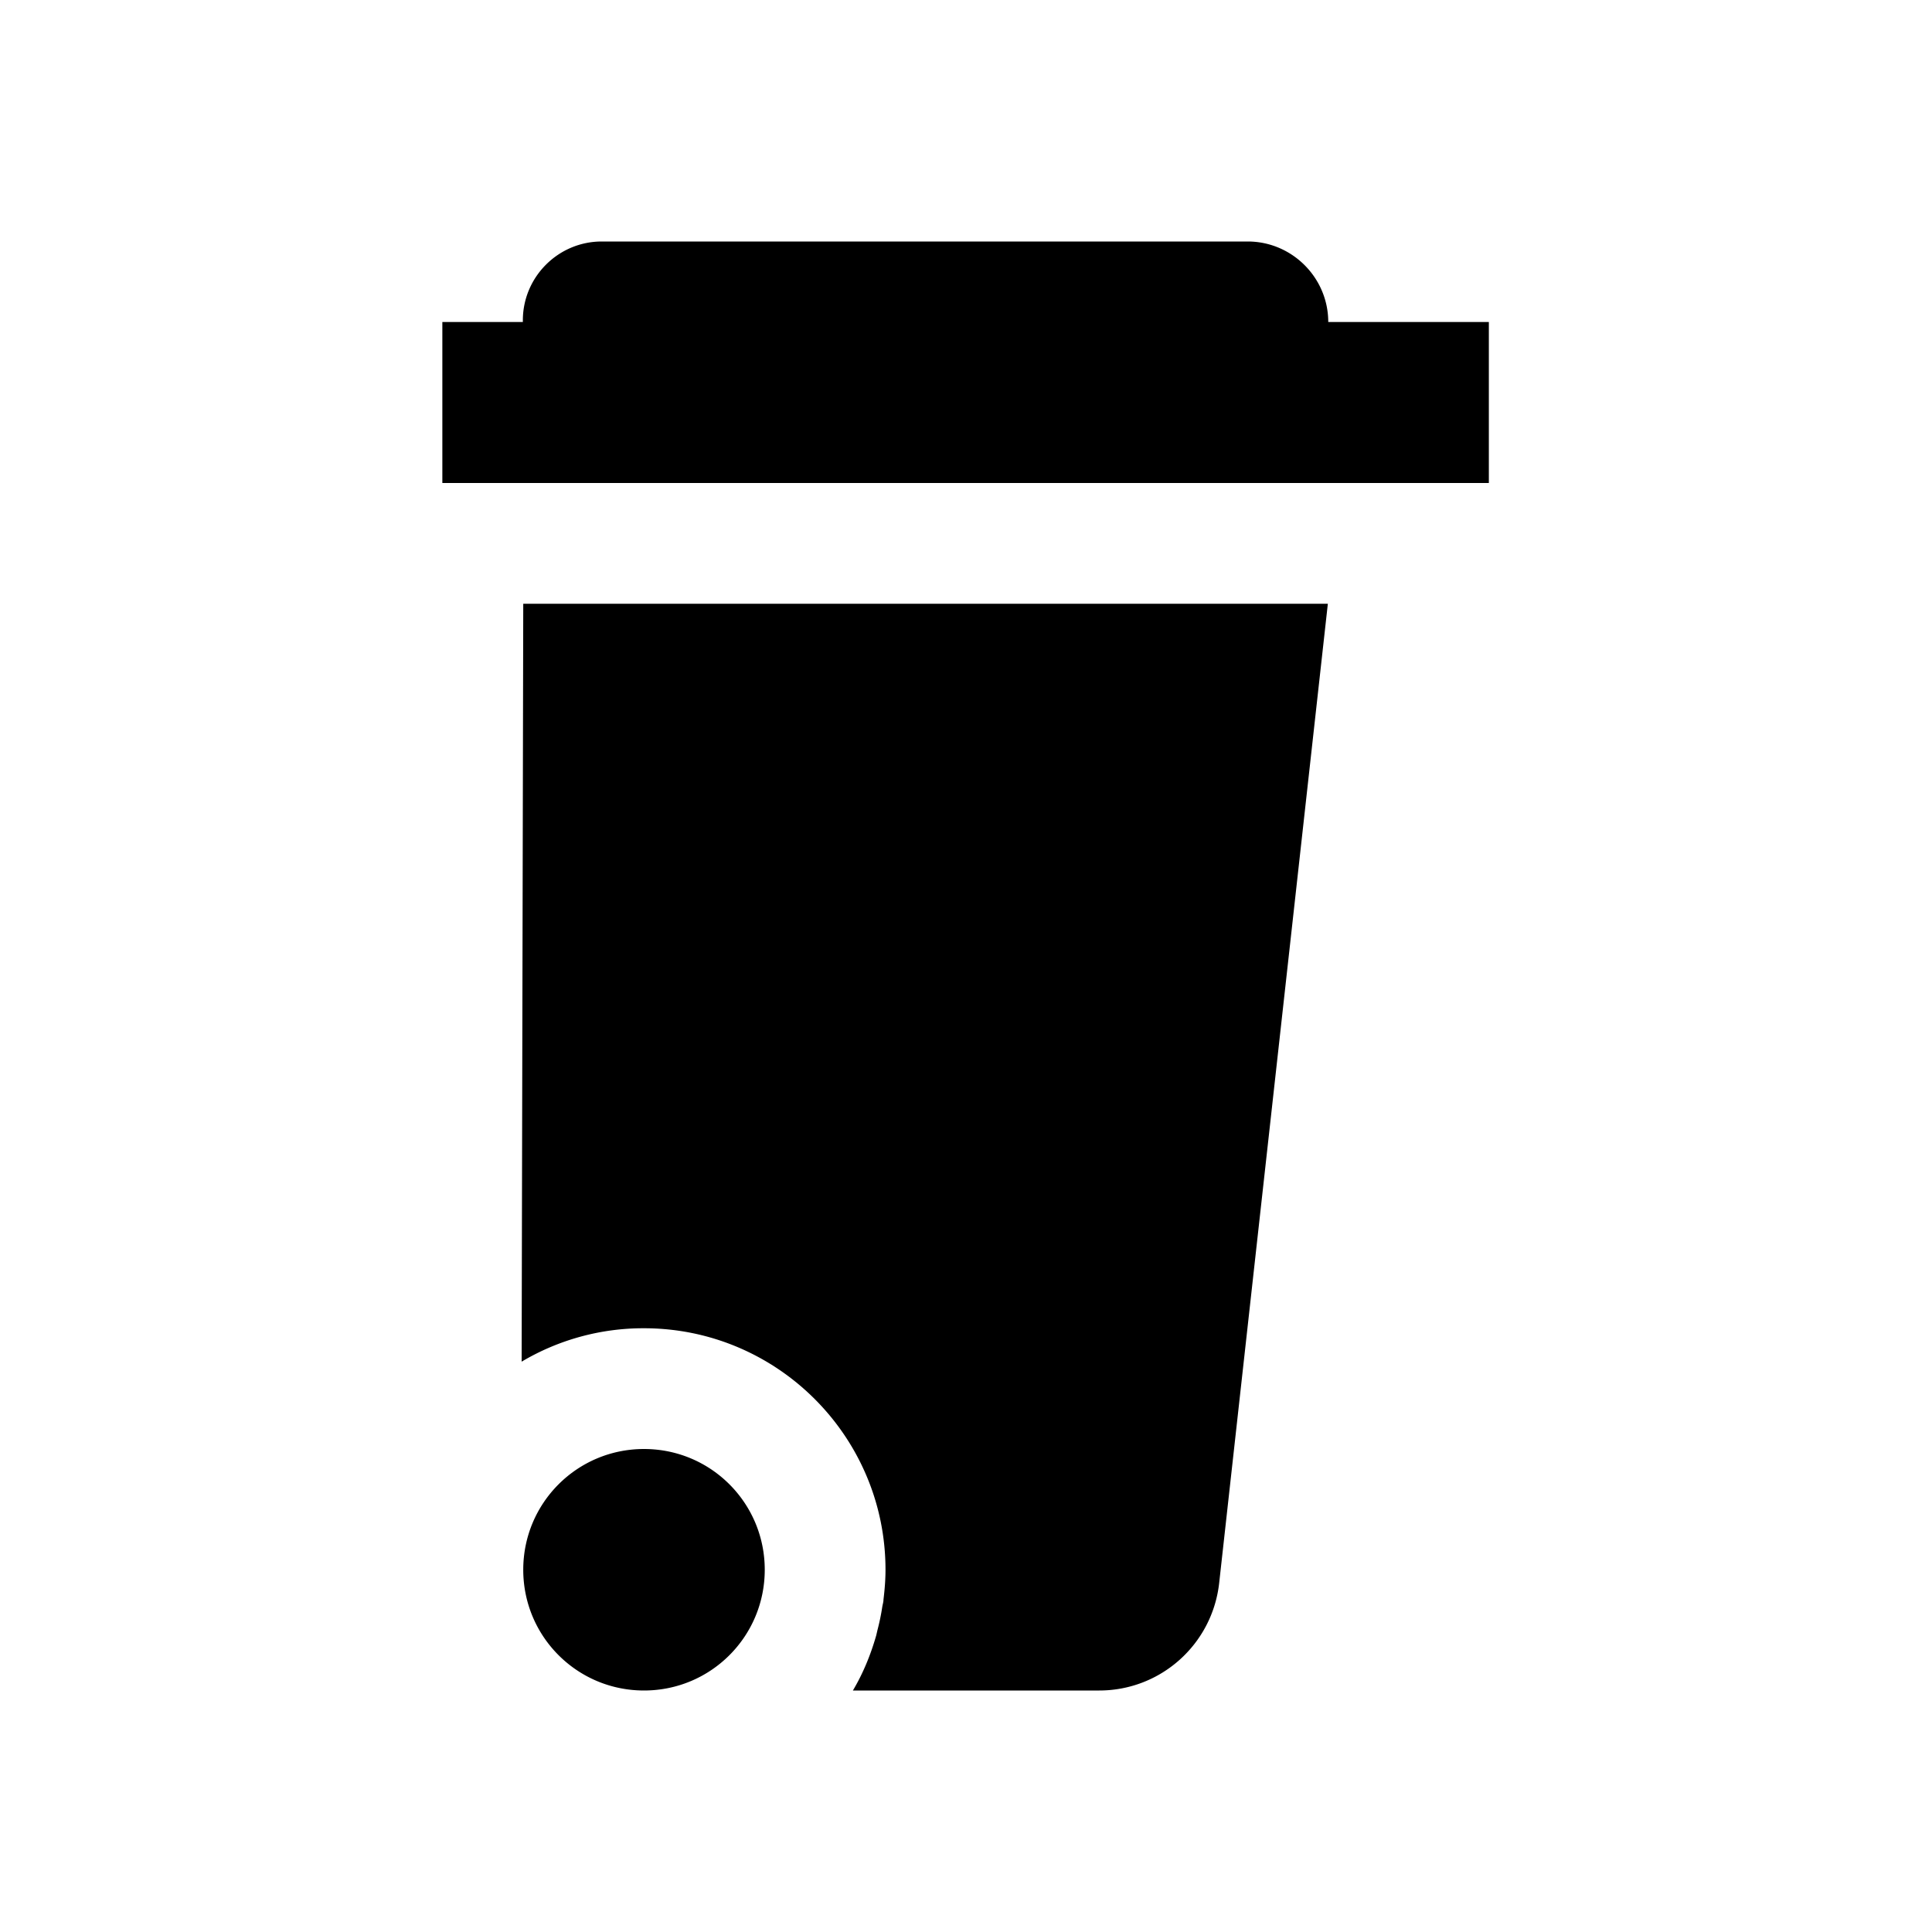 <svg xmlns="http://www.w3.org/2000/svg" viewBox="0 0 48 48"><title>Afval</title><path d="M19 39c0 1.66-1.34 3-3 3s-3-1.34-3-3 1.34-3 3-3 3 1.34 3 3ZM33 8c0-1.1-.9-2-2-2H14.95c-1.08 0-1.96.88-1.96 1.96V8h-2v4h26V8h-4ZM12.96 33.83A5.92 5.92 0 0 1 16 33c3.31 0 6 2.69 6 6 0 .25-.02.49-.05.74 0 .06-.02.12-.03.18-.03.2-.07.39-.12.58l-.03.13c-.14.49-.33.95-.58 1.37h6.12c1.53 0 2.81-1.15 2.98-2.67L32.99 15H13l-.04 18.83Z"/></svg>
